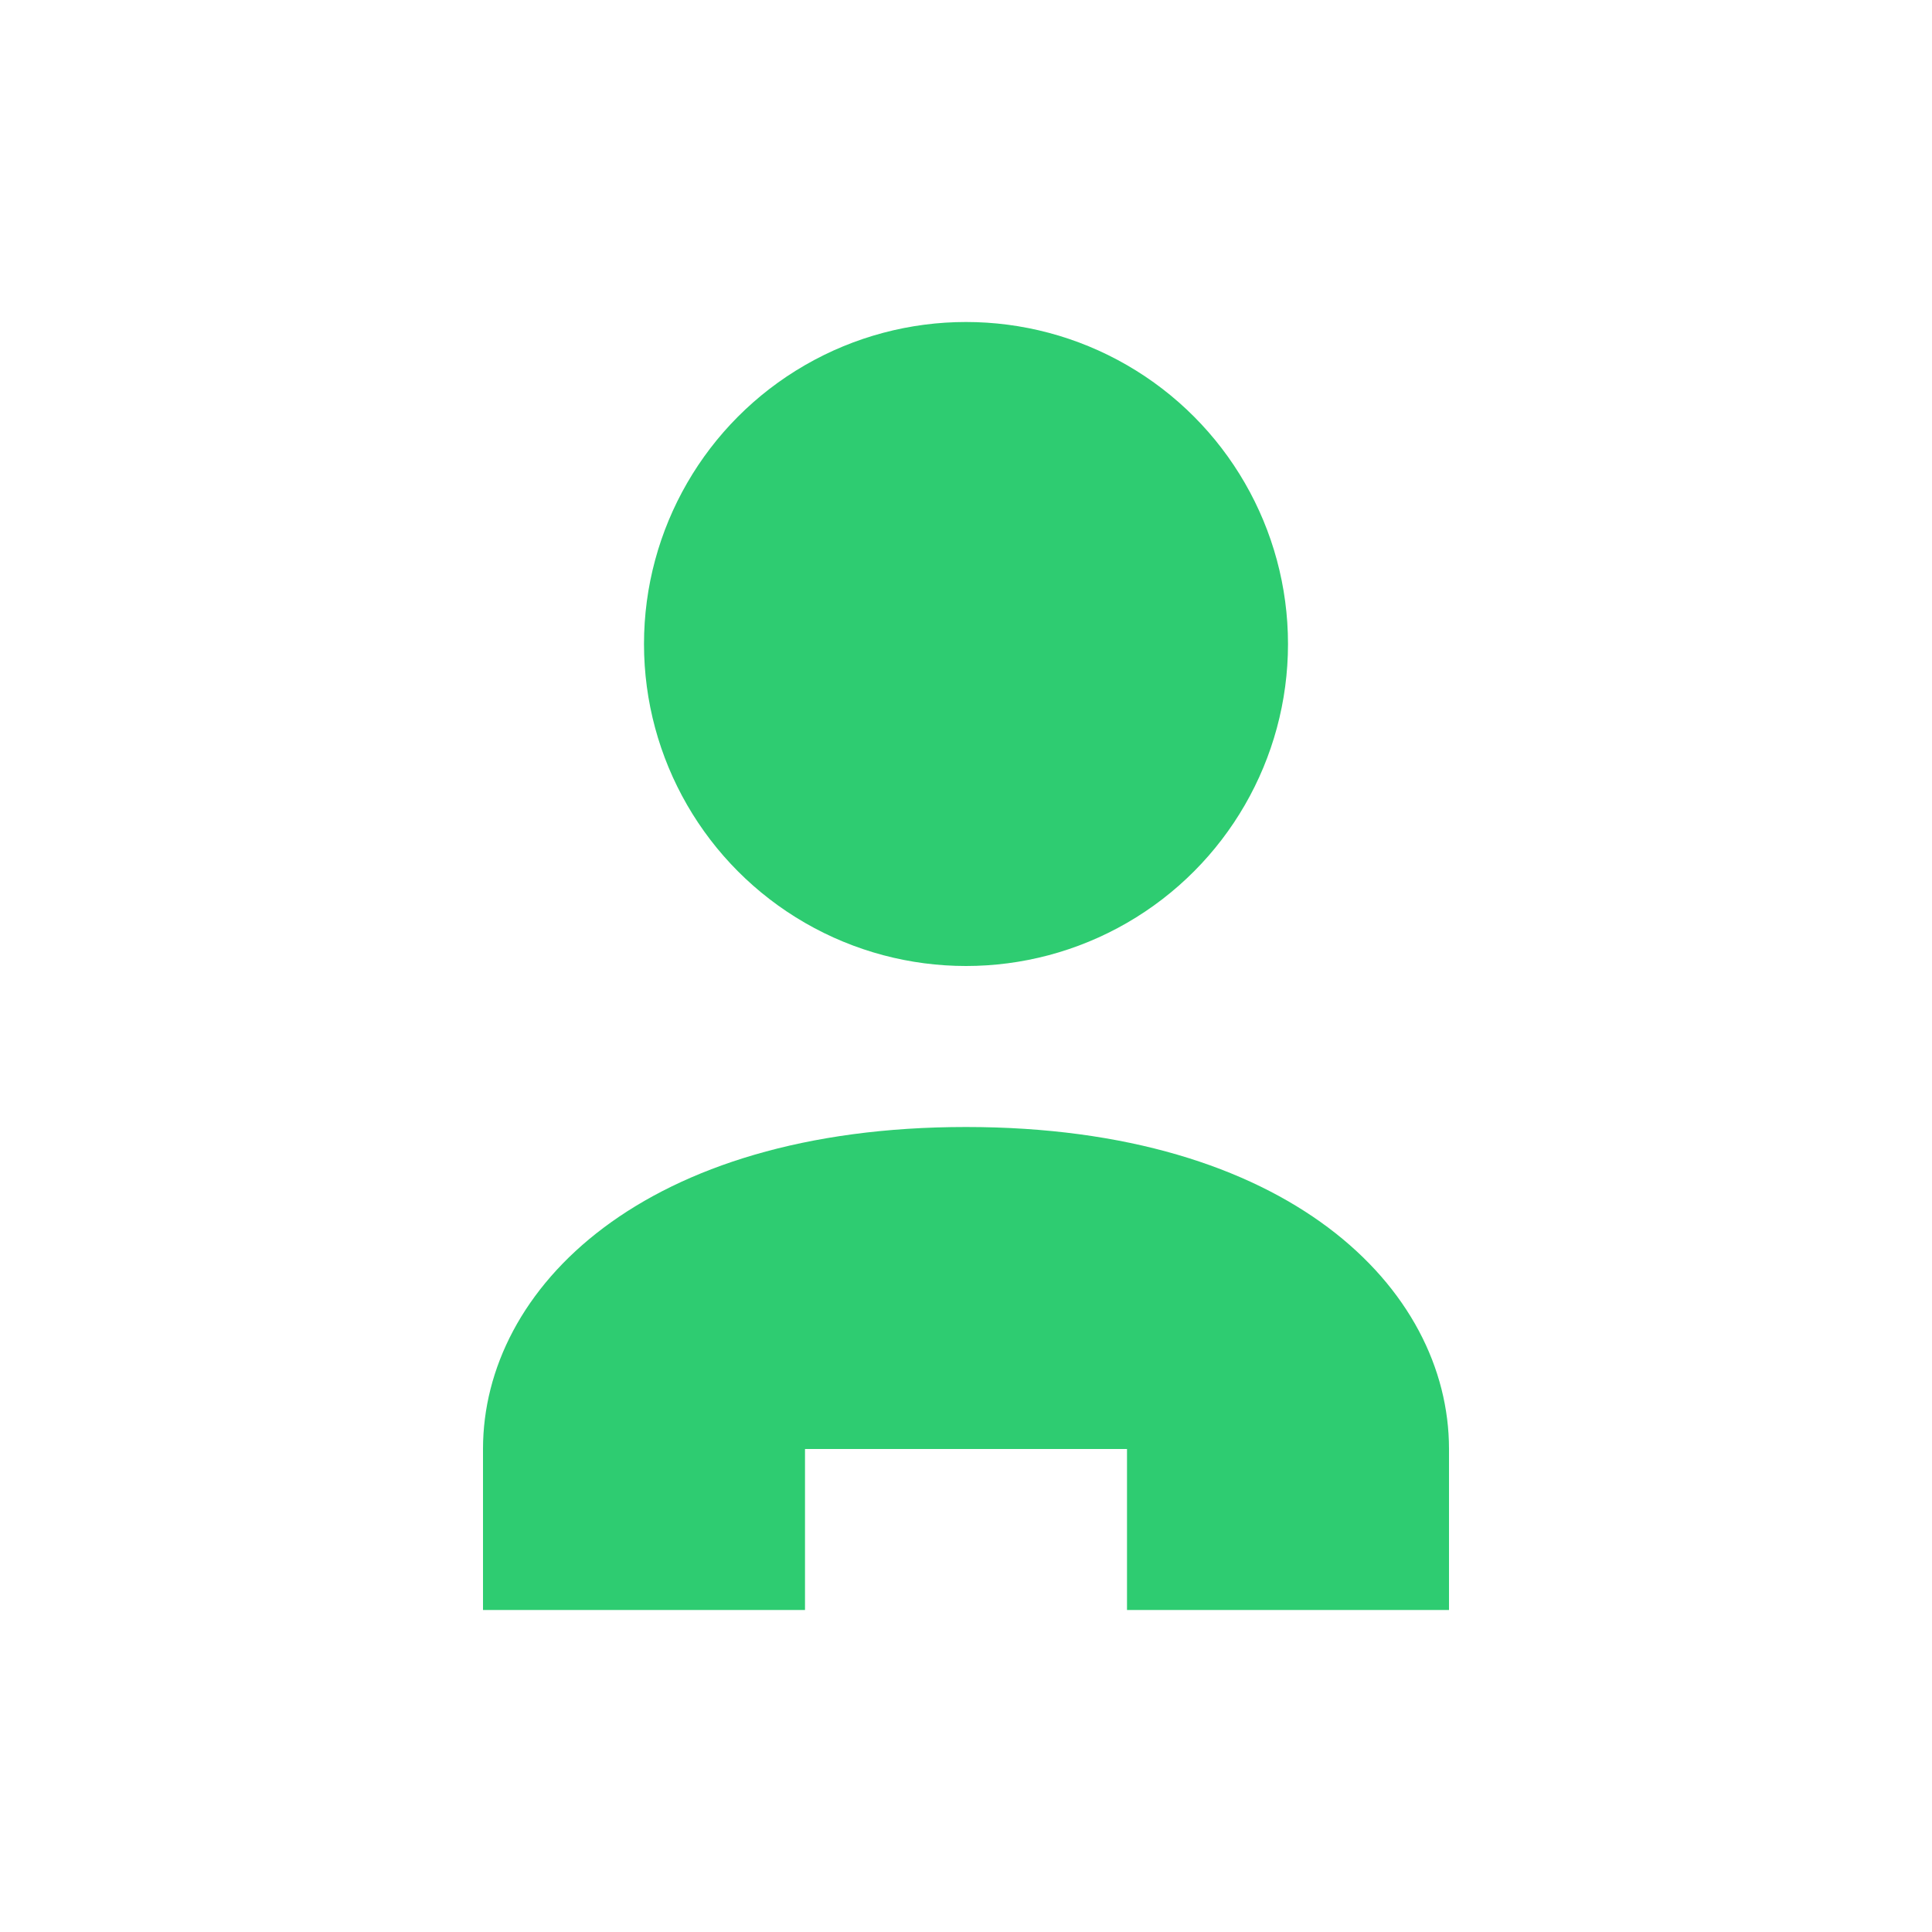 <svg width="50" height="50" viewBox="0 0 24 24" fill="none" xmlns="http://www.w3.org/2000/svg">
  <circle cx="12" cy="8" r="4" fill="#2ecc71"/>
  <path d="M12 14c-4 0-6 2-6 4v2h4v-2h4v2h4v-2c0-2-2-4-6-4z" fill="#2ecc71"/>
</svg>
